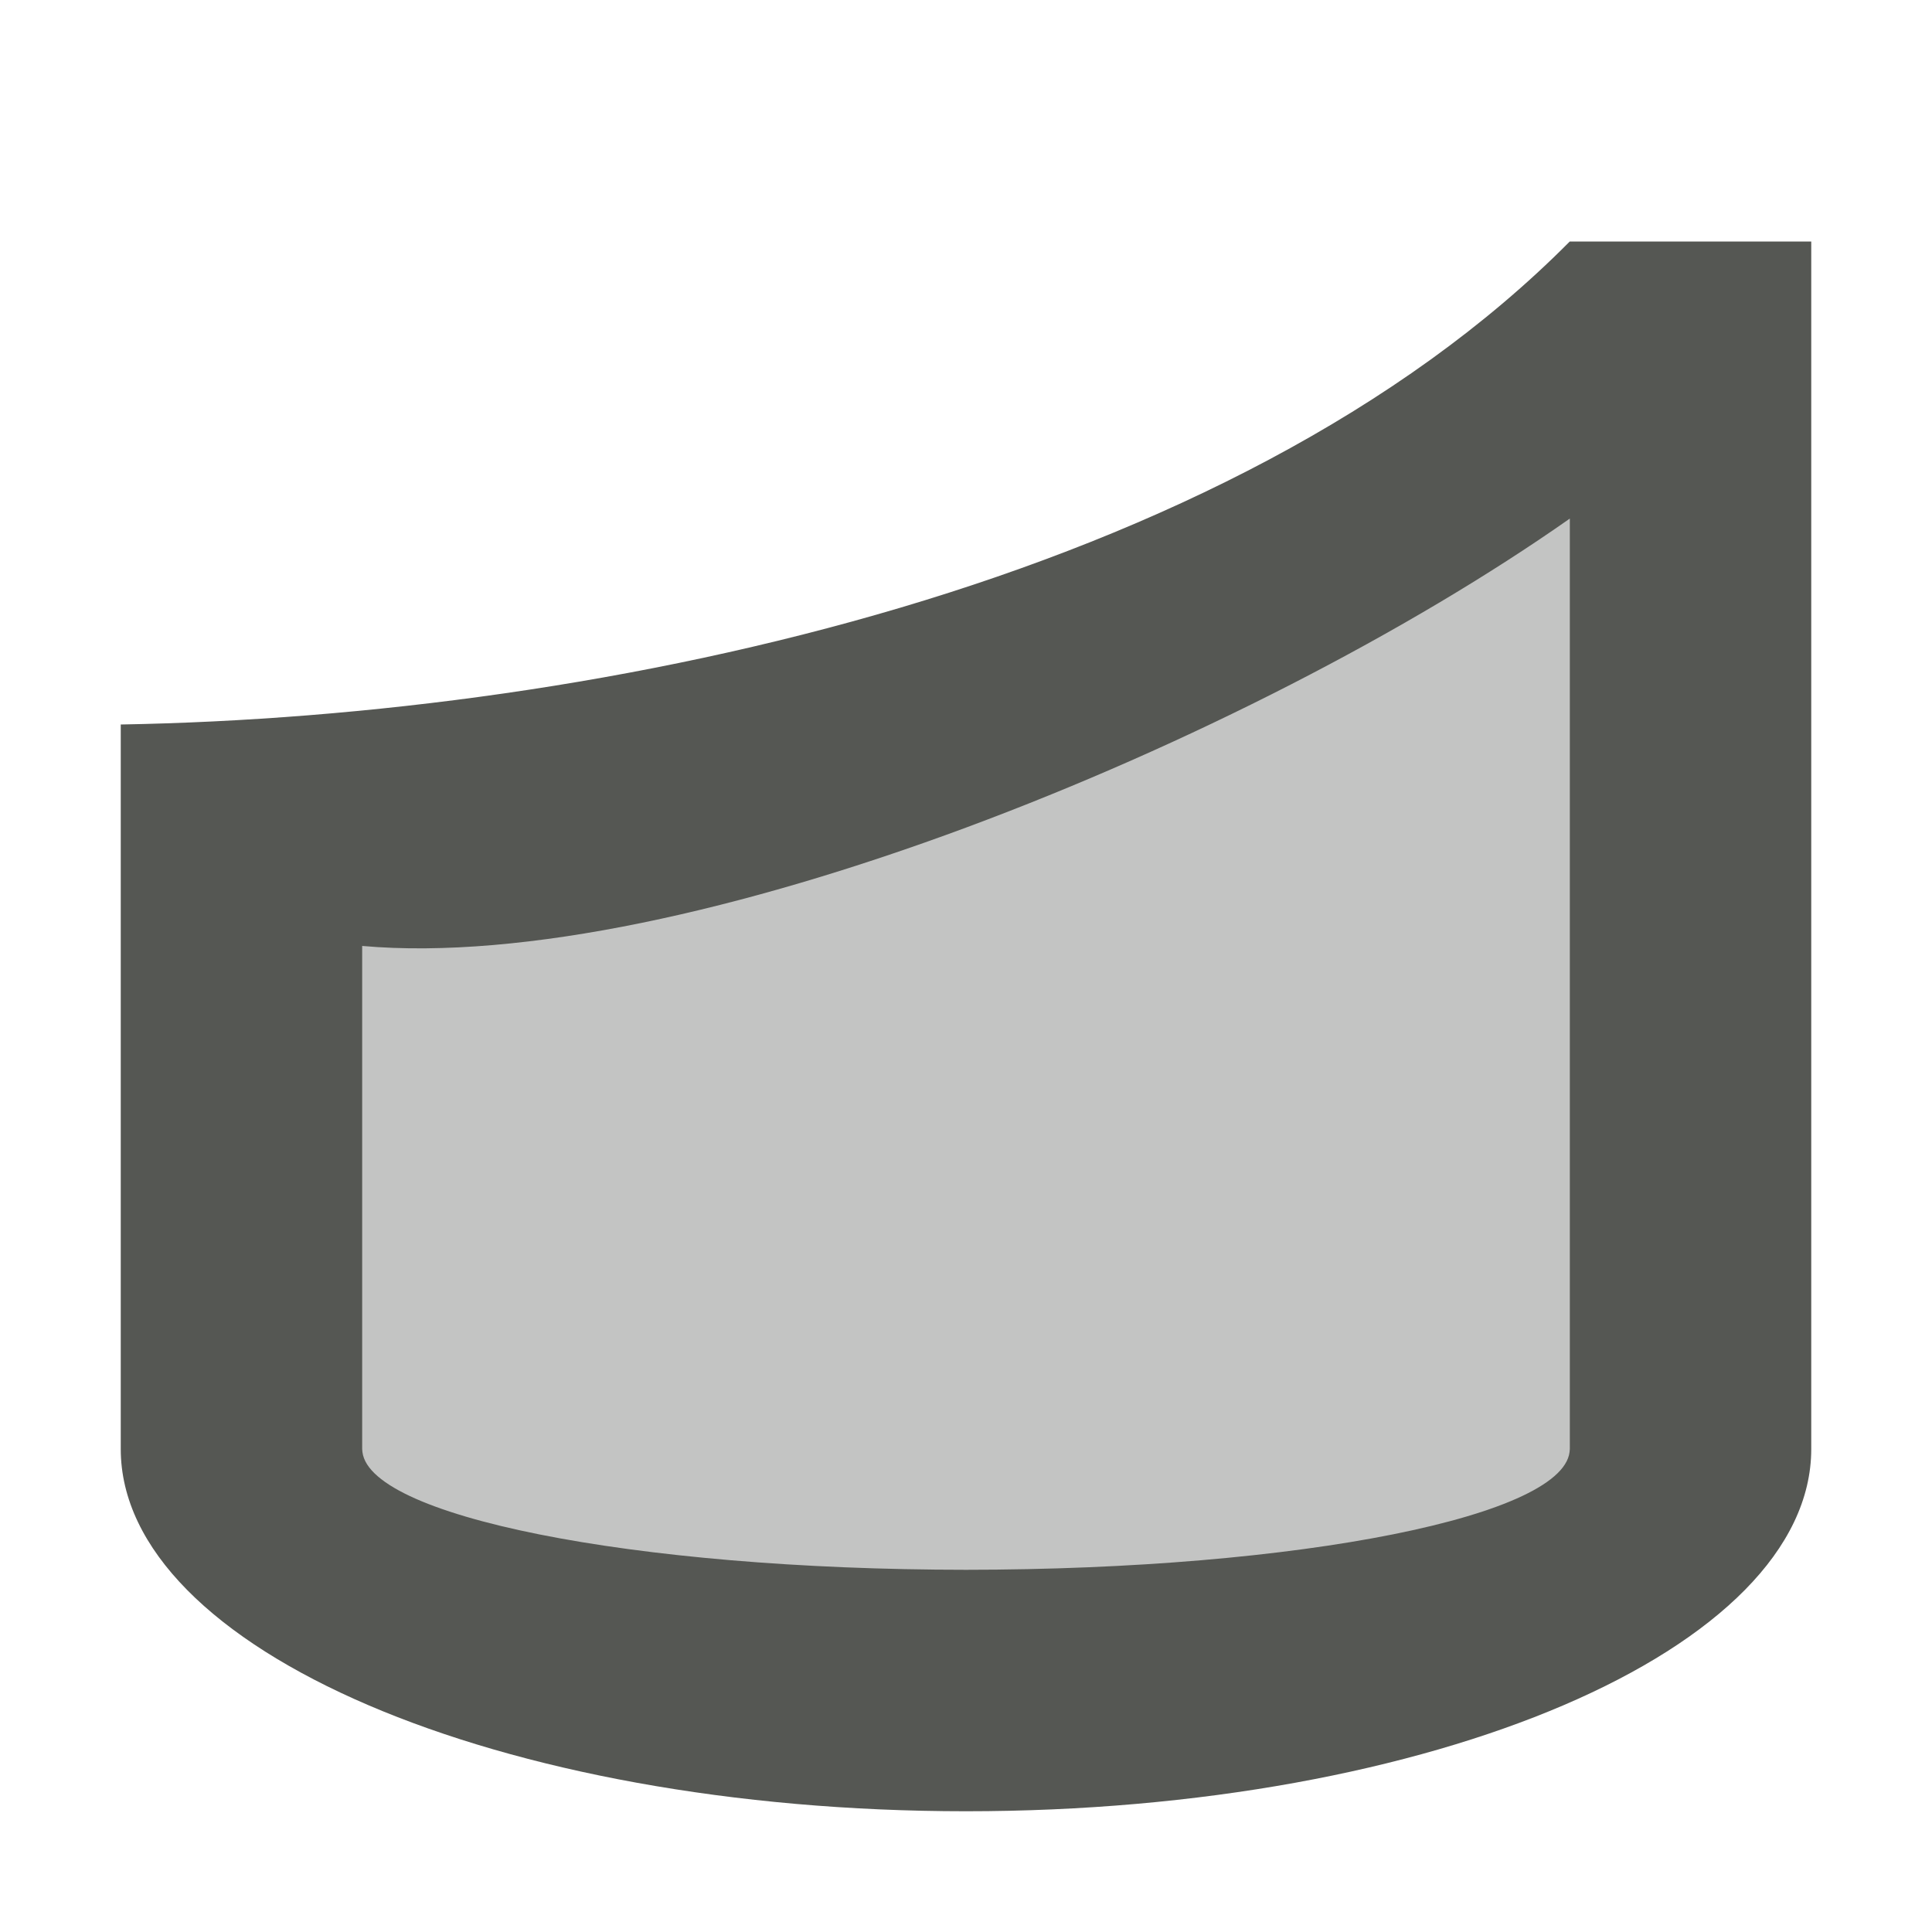 <svg viewBox="0 0 16 16" xmlns="http://www.w3.org/2000/svg"><g fill="#555753"><path d="m13 3.475v9.525h-10v-6z" opacity=".35"/><path d="m15 2v10c0 1.657-3.134 3-7 3s-7-1.343-7-3v-6c4.019-.071 9.201-1.176 12-4zm-2 2.295c-2.66 1.867-7.335 3.775-10 3.539v4.166c0 .552 2.239 1 5 1s5-.448 5-1z"/></g></svg>